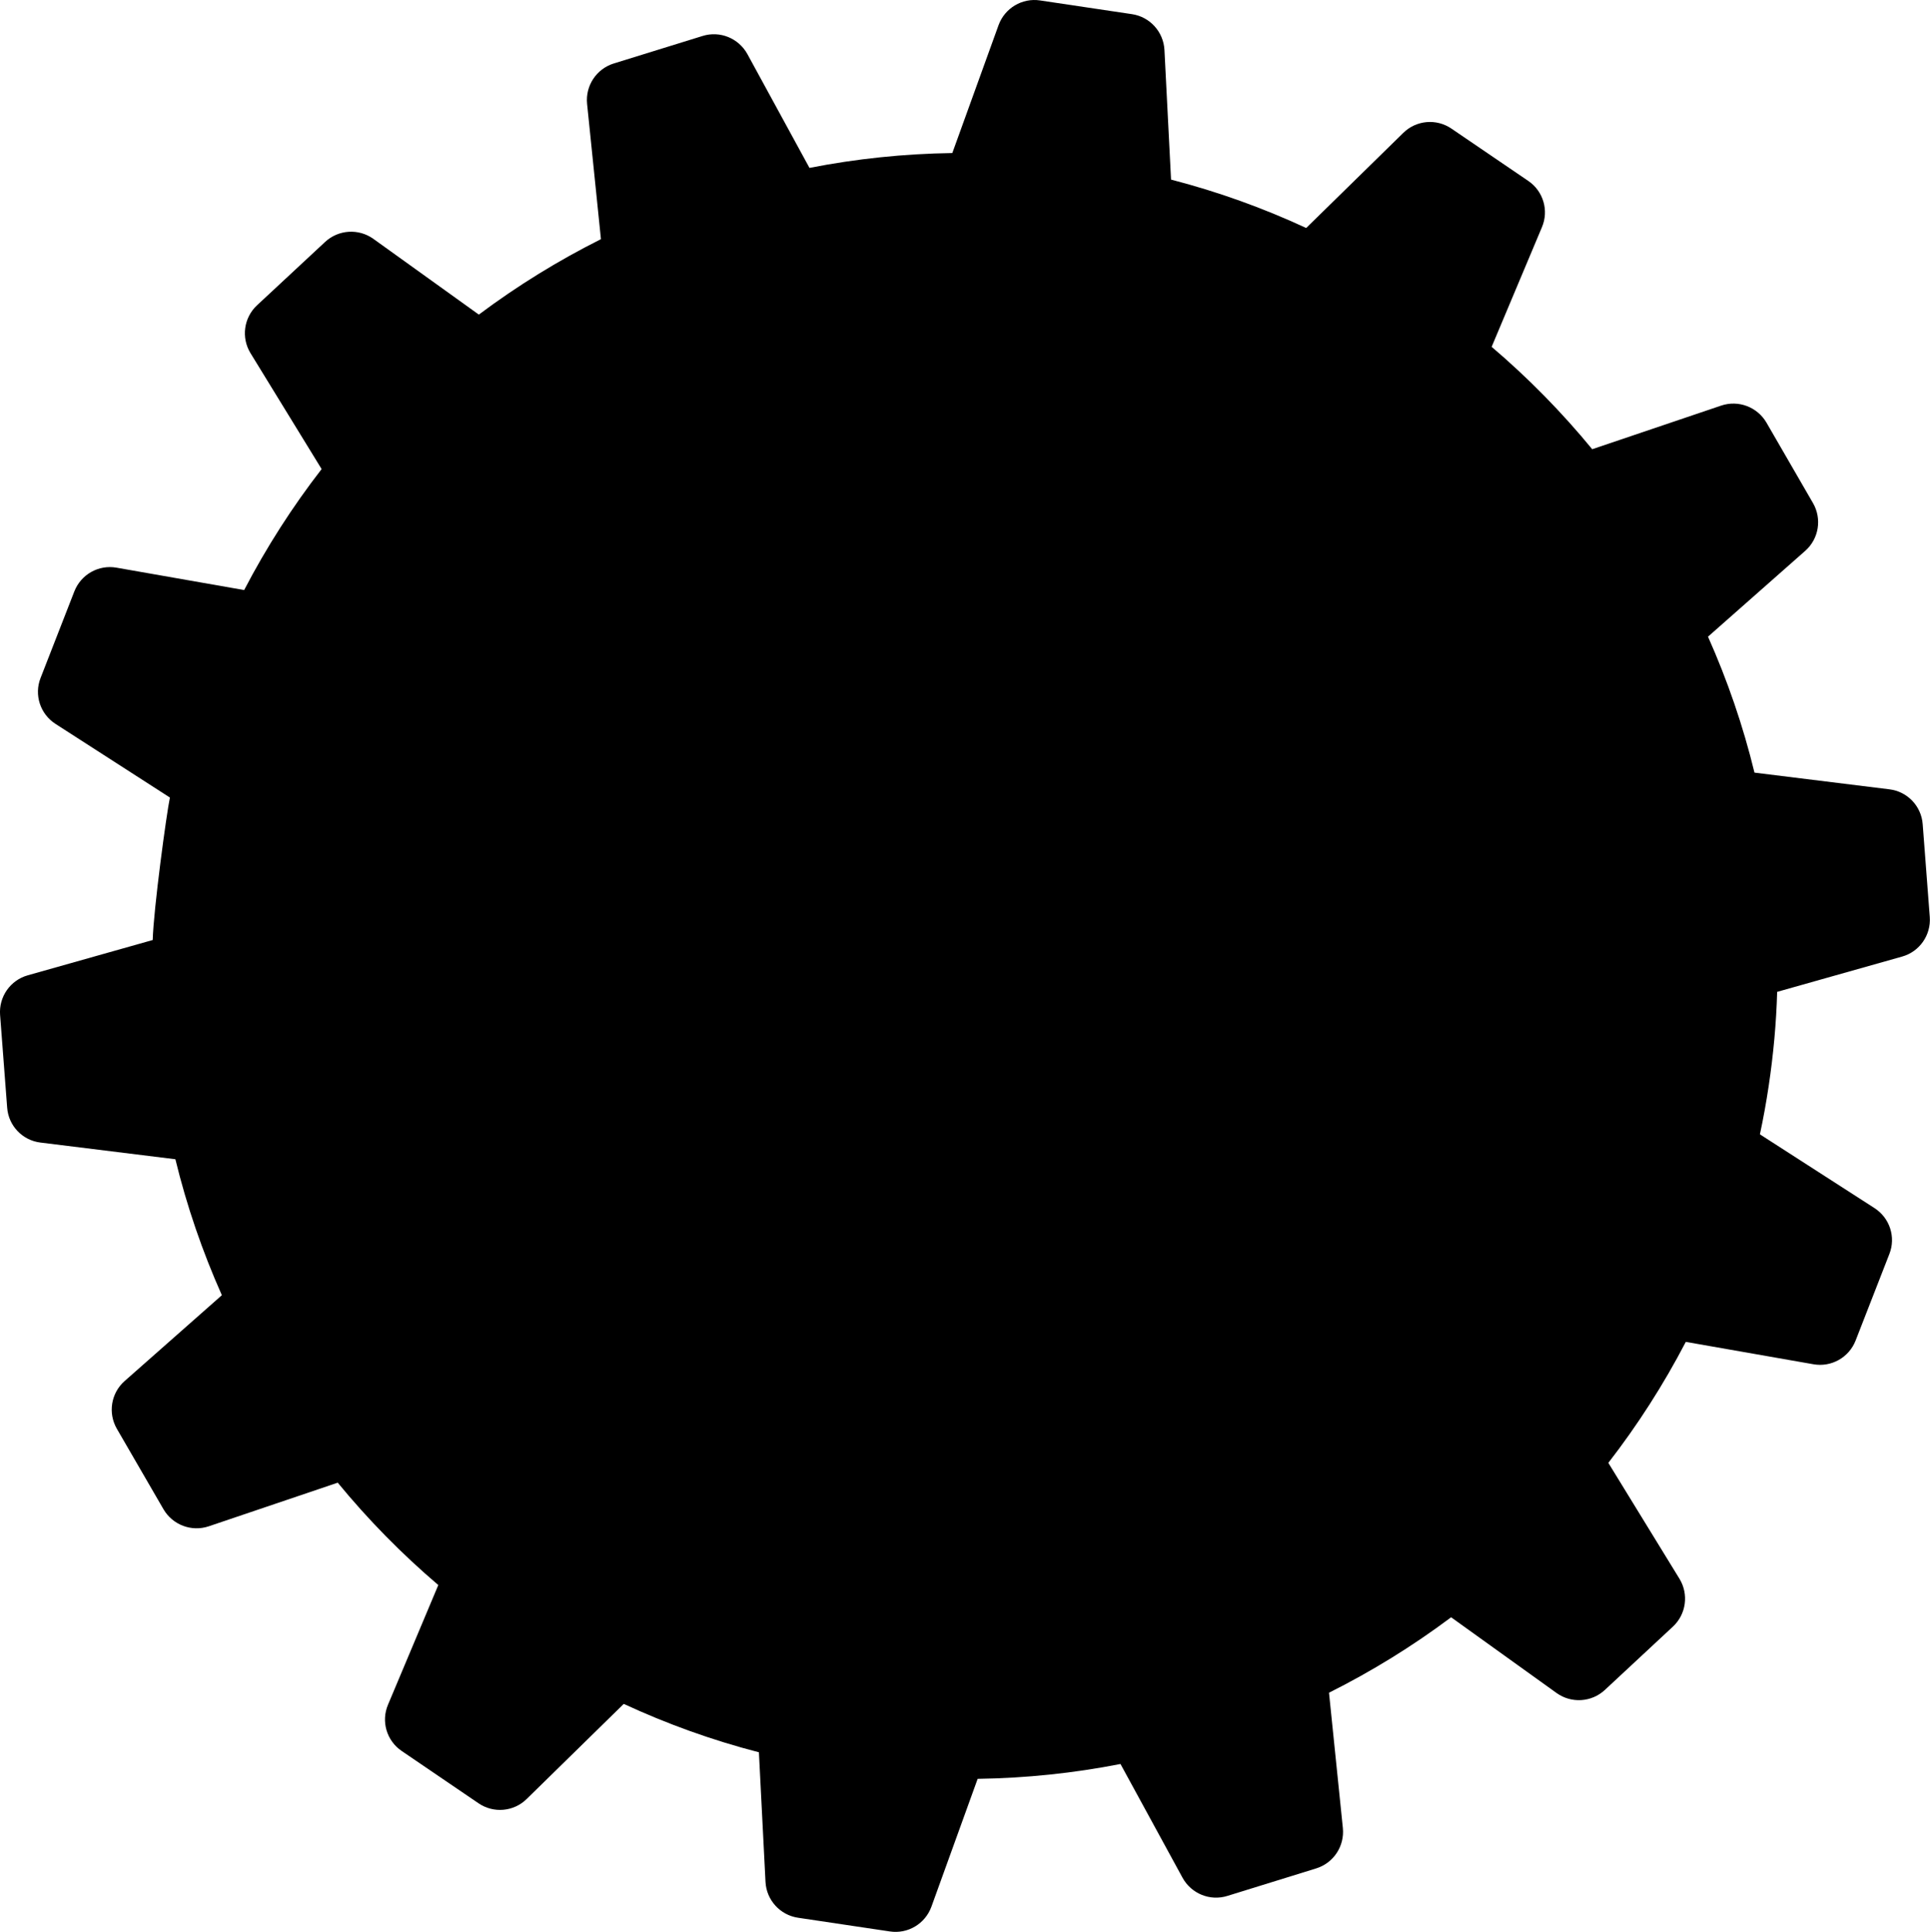 <!-- Generator: Adobe Illustrator 24.0.3, SVG Export Plug-In  -->
<svg x="0px" y="0px"
	 width="444.26px" height="444.6px" viewBox="0 0 444.26 444.6" style="enable-background:new 0 0 444.26 444.6;"
	>
<style type="text/css">
	.st0{fill:#0097FF;}
</style>
<defs>
</defs>
<g>
	<path d="M434.91,288.58l-7.78,19.94c-1.53,3.89-5.59,6.17-9.7,5.44l-29.38-5.15c-5.14,9.87-11.11,19.17-17.83,27.84
		l16.37,26.67c2.18,3.57,1.55,8.17-1.51,11.02l-15.66,14.57c-3.07,2.85-7.71,3.14-11.1,0.72l-24.29-17.44
		c-8.82,6.6-18.22,12.41-28.11,17.36l3.19,31.15c0.41,4.17-2.15,8.04-6.14,9.28l-20.44,6.33c-4,1.25-8.3-0.51-10.32-4.17
		l-14.29-26.19c-10.71,2.1-21.71,3.26-32.88,3.42l-10.64,29.42c-1.43,3.93-5.42,6.32-9.55,5.7l-21.17-3.16
		c-4.13-0.62-7.25-4.07-7.47-8.24l-1.52-29.83c-10.83-2.8-21.23-6.56-31.11-11.14l-22.35,21.89c-2.98,2.93-7.62,3.34-11.07,0.99
		l-17.69-12.04c-3.47-2.35-4.79-6.81-3.16-10.65l11.58-27.54c-8.41-7.16-16.16-15.05-23.15-23.56l-29.69,10.04
		c-3.95,1.33-8.3-0.31-10.41-3.91L26.9,328.81c-2.09-3.62-1.35-8.21,1.78-10.98l22.39-19.76c-4.47-10.03-8.07-20.49-10.7-31.29
		l-31.05-3.84c-4.15-0.5-7.36-3.86-7.67-8.03l-1.63-21.35c-0.31-4.17,2.35-7.98,6.37-9.11l28.76-8.12
		c0.2-7.16,3.18-29.13,3.96-32.79l-26.34-16.95c-3.51-2.26-4.96-6.68-3.43-10.57l7.78-19.94c1.53-3.89,5.59-6.17,9.7-5.44
		l29.38,5.15c5.14-9.87,11.11-19.17,17.83-27.84L57.66,81.27c-2.18-3.57-1.55-8.17,1.51-11.02l15.66-14.57
		c3.07-2.85,7.71-3.14,11.1-0.72l24.29,17.44c8.82-6.6,18.22-12.41,28.11-17.36l-3.19-31.15c-0.41-4.17,2.15-8.04,6.14-9.28
		l20.44-6.33c4-1.25,8.3,0.51,10.32,4.17l14.29,26.19c10.71-2.1,21.71-3.26,32.88-3.42l10.64-29.42c1.43-3.93,5.42-6.32,9.55-5.7
		l21.17,3.16c4.13,0.62,7.25,4.07,7.47,8.24l1.52,29.83c10.83,2.8,21.23,6.56,31.11,11.14l22.35-21.89
		c2.98-2.93,7.62-3.34,11.07-0.99l17.69,12.04c3.47,2.35,4.79,6.81,3.16,10.65l-11.58,27.54c8.41,7.16,16.16,15.05,23.15,23.56
		l29.69-10.04c3.95-1.33,8.3,0.31,10.41,3.91l10.72,18.53c2.09,3.62,1.35,8.21-1.78,10.98l-22.39,19.76
		c4.47,10.03,8.07,20.49,10.7,31.29l31.05,3.84c4.15,0.5,7.36,3.86,7.67,8.03l1.63,21.35c0.31,4.17-2.35,7.98-6.37,9.11l-28.76,8.12
		c-0.2,7.16-0.86,14.39-1.95,21.66c-0.56,3.75-1.23,7.47-2.02,11.13l26.34,16.95C435,280.27,436.44,284.69,434.91,288.58z"/>
</g>
</svg>
